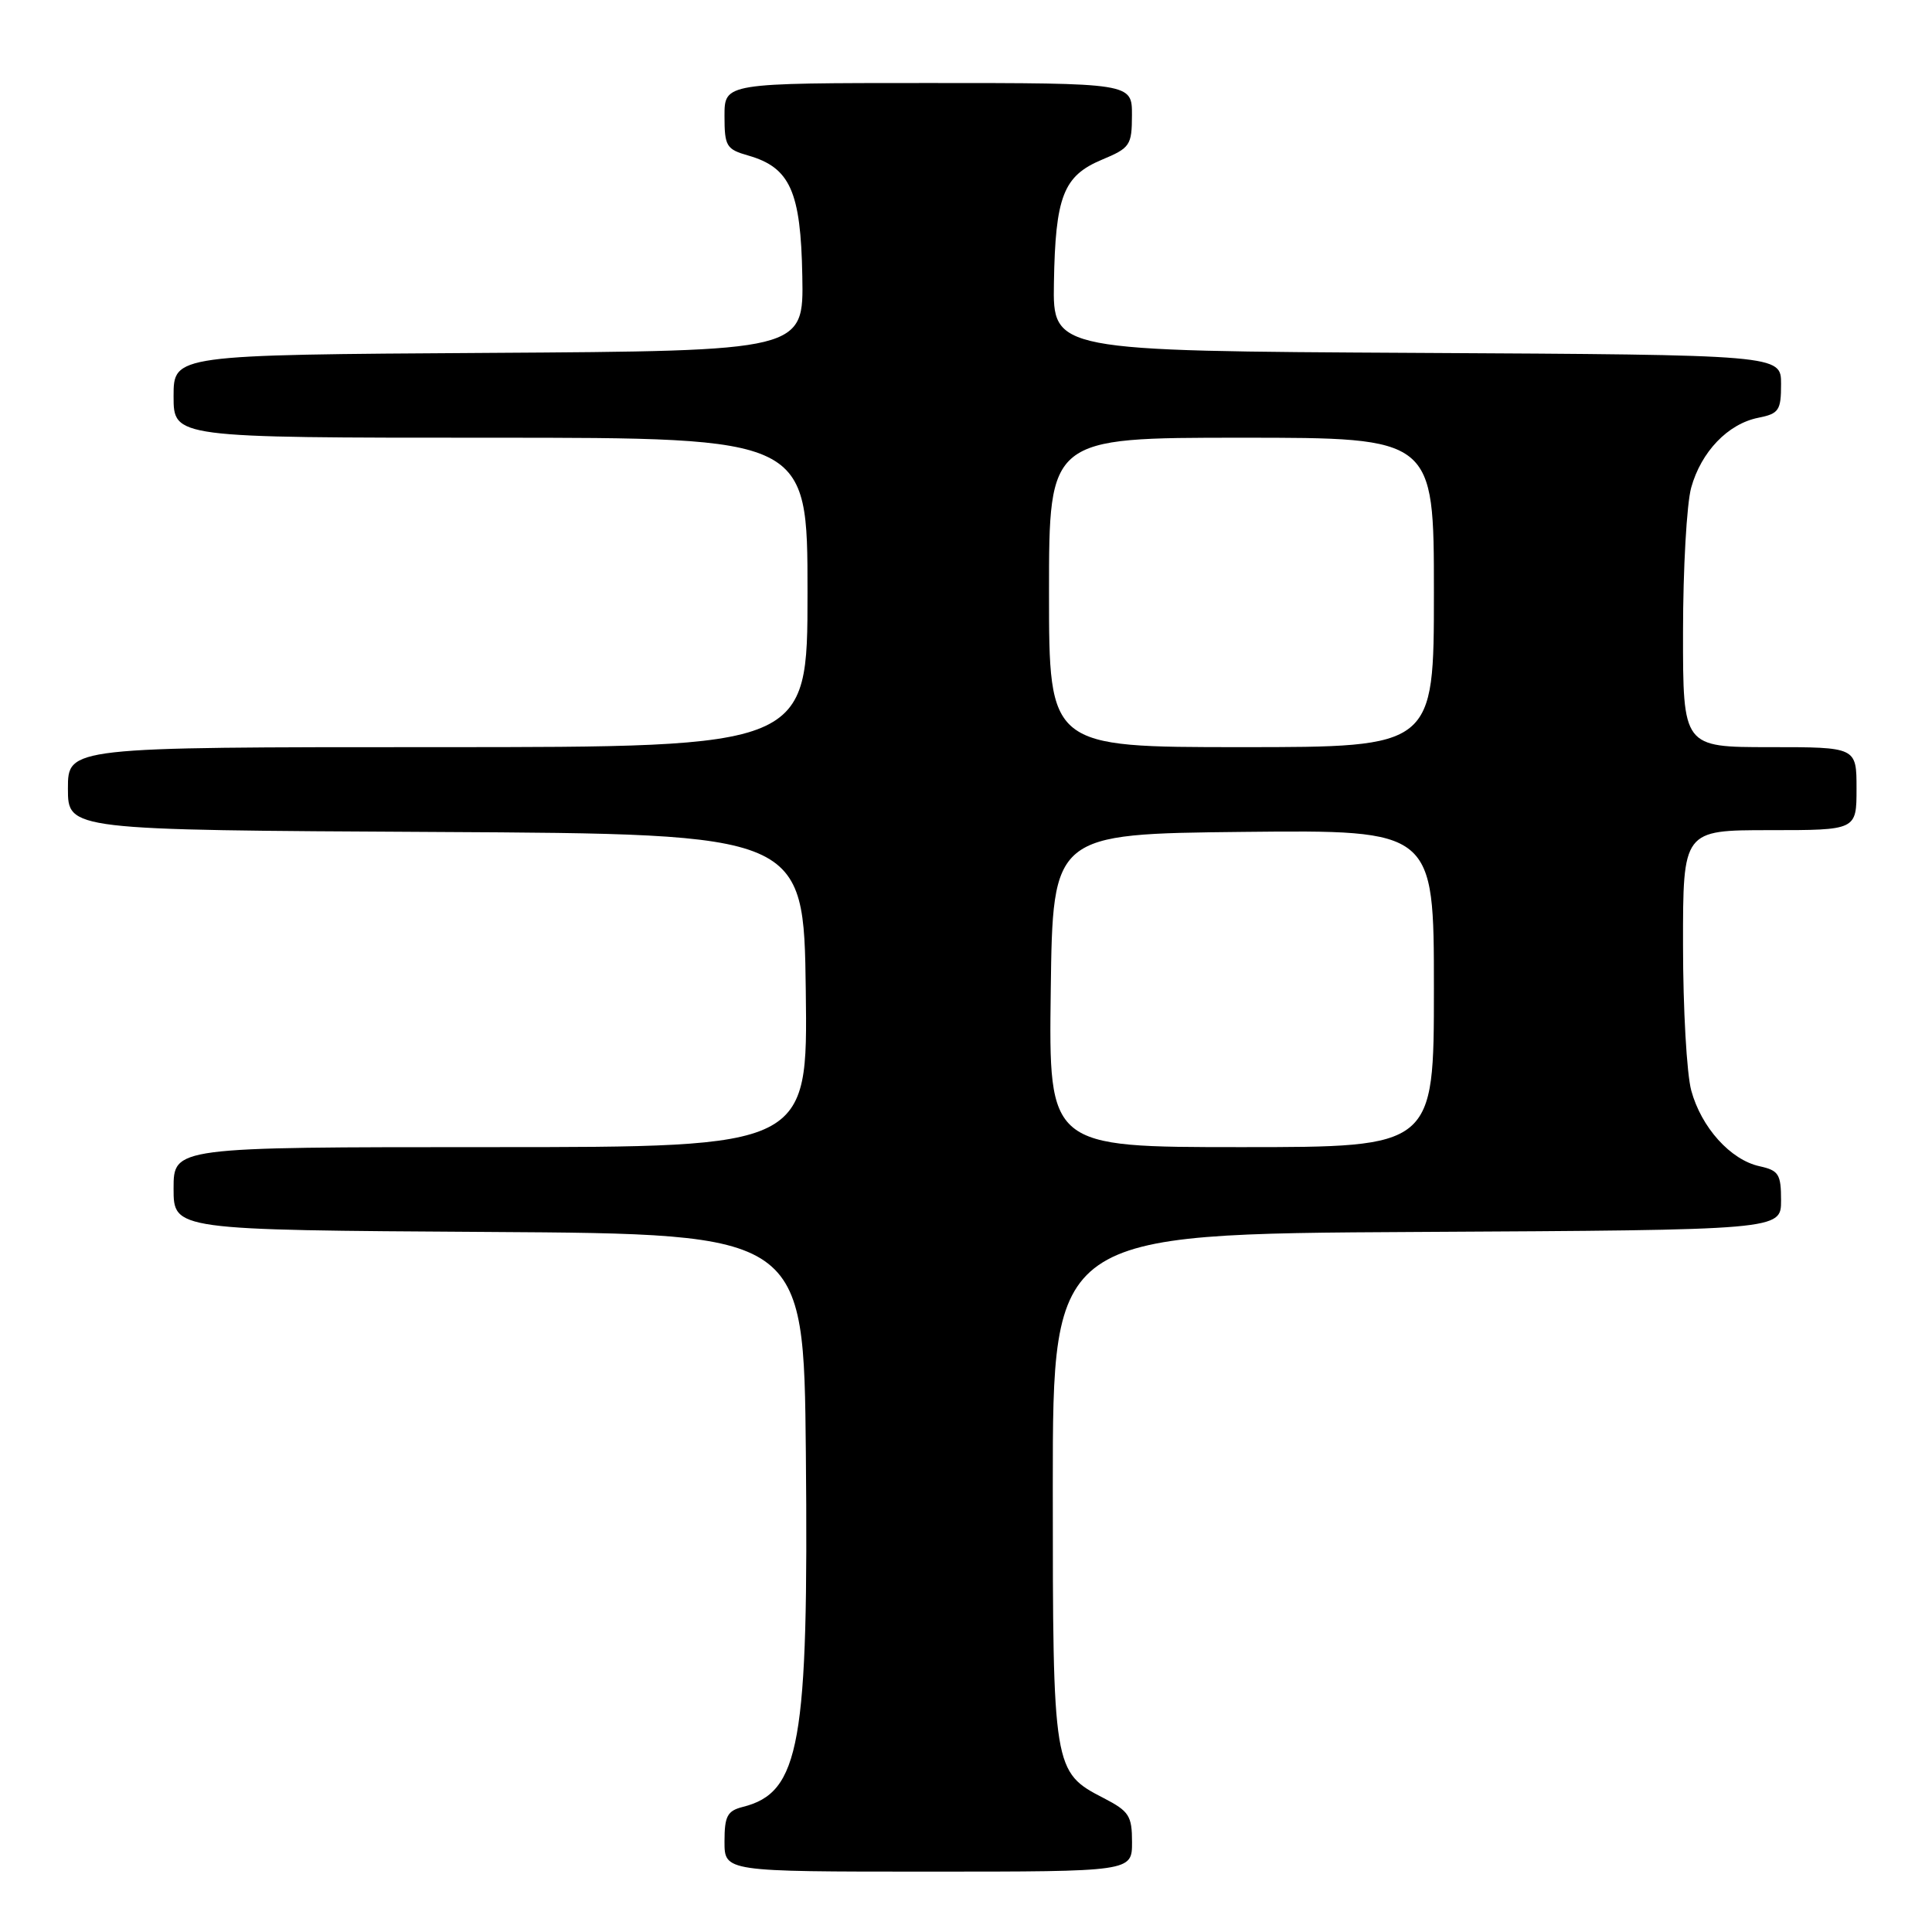 <?xml version="1.0" encoding="UTF-8" standalone="no"?>
<!DOCTYPE svg PUBLIC "-//W3C//DTD SVG 1.1//EN" "http://www.w3.org/Graphics/SVG/1.1/DTD/svg11.dtd" >
<svg xmlns="http://www.w3.org/2000/svg" xmlns:xlink="http://www.w3.org/1999/xlink" version="1.1" viewBox="0 0 256 256">
 <g >
 <path fill="currentColor"
d=" M 150.00 244.10 C 150.00 240.60 149.61 240.00 146.25 238.26 C 139.56 234.82 139.50 234.44 139.50 197.00 C 139.50 163.50 139.50 163.50 187.75 163.24 C 236.00 162.98 236.00 162.98 236.00 159.07 C 236.00 155.58 235.69 155.09 233.14 154.53 C 229.30 153.69 225.43 149.39 224.10 144.50 C 223.50 142.30 223.01 133.64 223.01 125.25 C 223.00 110.00 223.00 110.00 234.50 110.00 C 246.00 110.00 246.00 110.00 246.00 104.50 C 246.00 99.00 246.00 99.00 234.50 99.00 C 223.00 99.00 223.00 99.00 223.01 83.75 C 223.01 75.36 223.50 66.76 224.09 64.62 C 225.41 59.86 228.96 56.16 232.97 55.36 C 235.72 54.81 236.00 54.39 236.00 50.88 C 236.00 47.02 236.00 47.02 187.75 46.76 C 139.50 46.50 139.50 46.50 139.65 37.50 C 139.84 26.03 140.90 23.31 145.99 21.17 C 149.75 19.60 149.98 19.26 149.99 15.25 C 150.00 11.00 150.00 11.00 123.00 11.00 C 96.00 11.00 96.00 11.00 96.00 15.36 C 96.00 19.38 96.24 19.78 99.15 20.61 C 104.69 22.20 106.11 25.35 106.31 36.58 C 106.50 46.50 106.50 46.50 64.75 46.76 C 23.00 47.02 23.00 47.02 23.00 52.51 C 23.00 58.00 23.00 58.00 65.00 58.00 C 107.00 58.00 107.00 58.00 107.00 78.50 C 107.00 99.00 107.00 99.00 58.00 99.00 C 9.00 99.00 9.00 99.00 9.00 104.49 C 9.00 109.98 9.00 109.98 57.75 110.24 C 106.50 110.50 106.50 110.50 106.77 131.25 C 107.04 152.00 107.04 152.00 65.02 152.00 C 23.00 152.00 23.00 152.00 23.00 157.49 C 23.00 162.98 23.00 162.98 64.75 163.24 C 106.50 163.50 106.50 163.50 106.78 192.50 C 107.15 231.13 106.01 237.53 98.41 239.43 C 96.37 239.95 96.00 240.65 96.00 244.02 C 96.00 248.00 96.00 248.00 123.00 248.00 C 150.00 248.00 150.00 248.00 150.00 244.10 Z  M 139.23 131.25 C 139.50 110.50 139.50 110.50 164.75 110.23 C 190.00 109.97 190.00 109.97 190.00 130.98 C 190.00 152.00 190.00 152.00 164.48 152.00 C 138.96 152.00 138.96 152.00 139.23 131.25 Z  M 139.00 78.50 C 139.00 58.00 139.00 58.00 164.50 58.00 C 190.00 58.00 190.00 58.00 190.00 78.50 C 190.00 99.00 190.00 99.00 164.50 99.00 C 139.00 99.00 139.00 99.00 139.00 78.50 Z "/>
</g>
</svg>